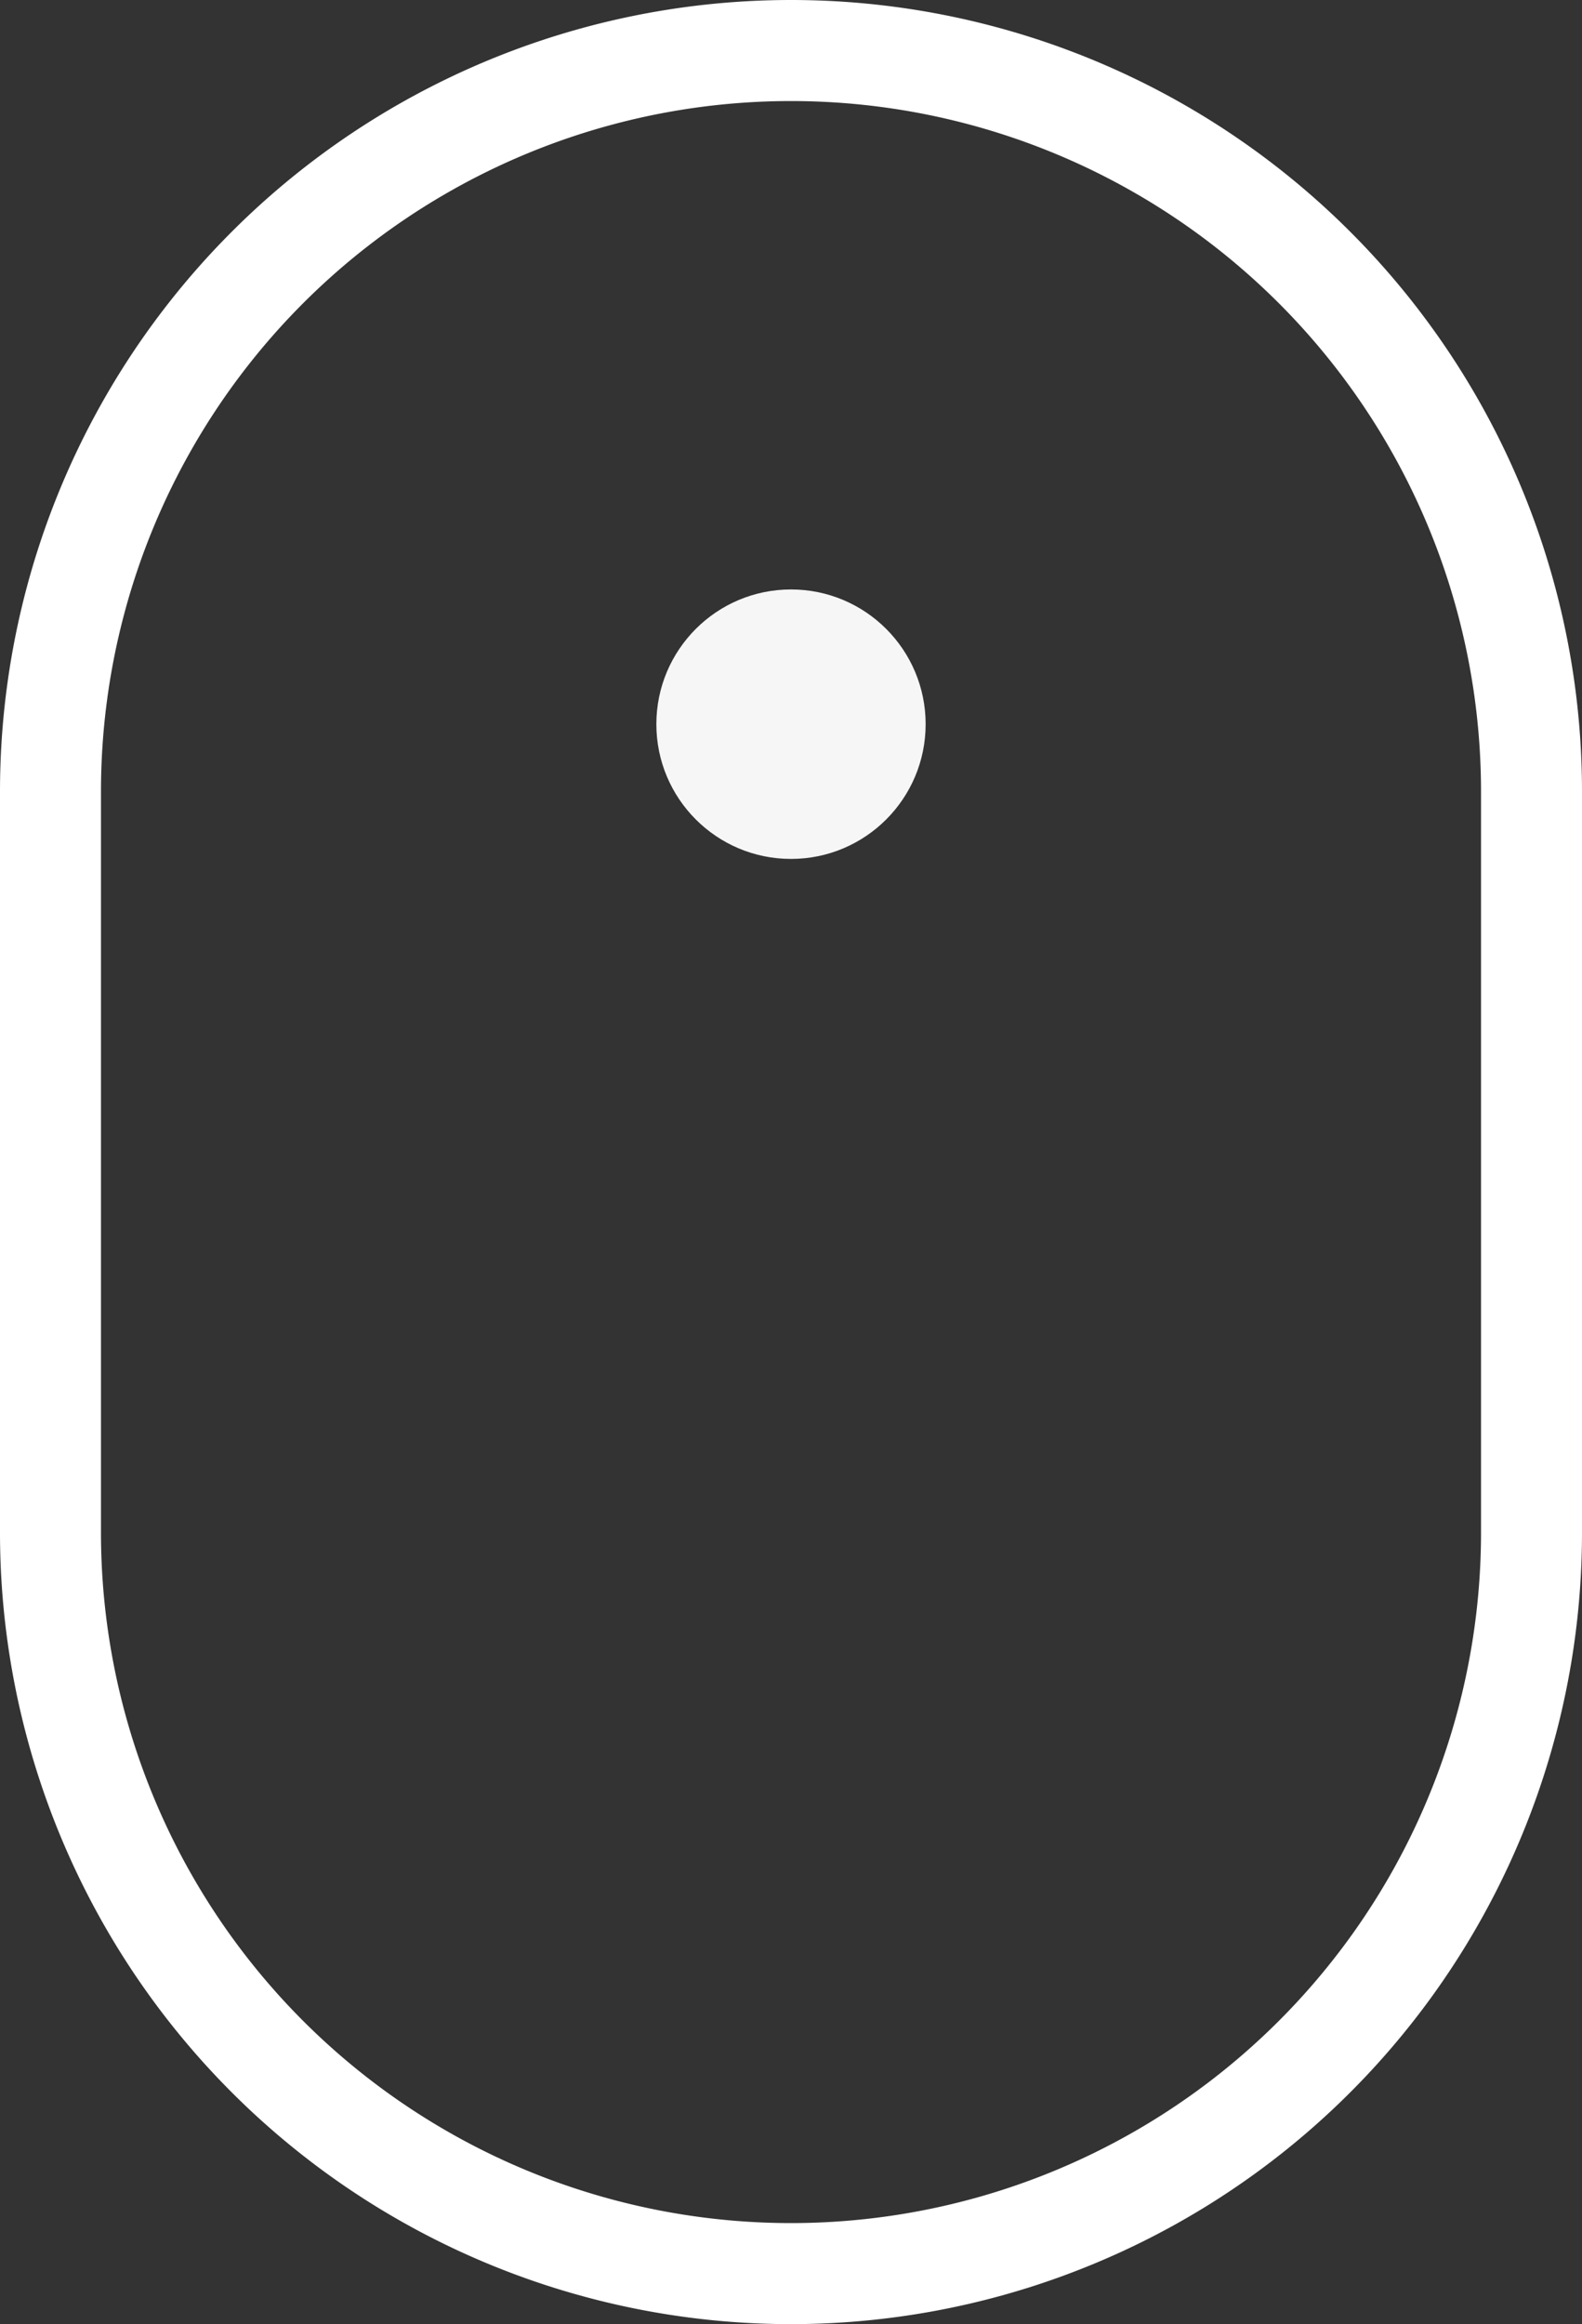 <svg id="Scroll" xmlns="http://www.w3.org/2000/svg" width="47" height="69" viewBox="0 0 47 69">
  <rect x="0" y="0" width="47" height="69" fill="#333333" stroke="none"/>
<defs>
    <style>
      .cls-1, .cls-2 {
        fill: #f6f6f6;
      }

      .cls-1 {
        fill-opacity: 0;
        stroke: #fff;
        stroke-linejoin: round;
        stroke-width: 3px;
        fill-rule: evenodd;
      }
    </style>
  </defs>
  <path id="line" class="cls-1" d="M720,674a22,22,0,0,1,22,22v22a22,22,0,0,1-44,0V696A22,22,0,0,1,720,674Z" transform="translate(-696.5 -672.5)"/>
  <circle id="dot" class="cls-2" cx="23.5" cy="21.5" r="4"/>
</svg>
